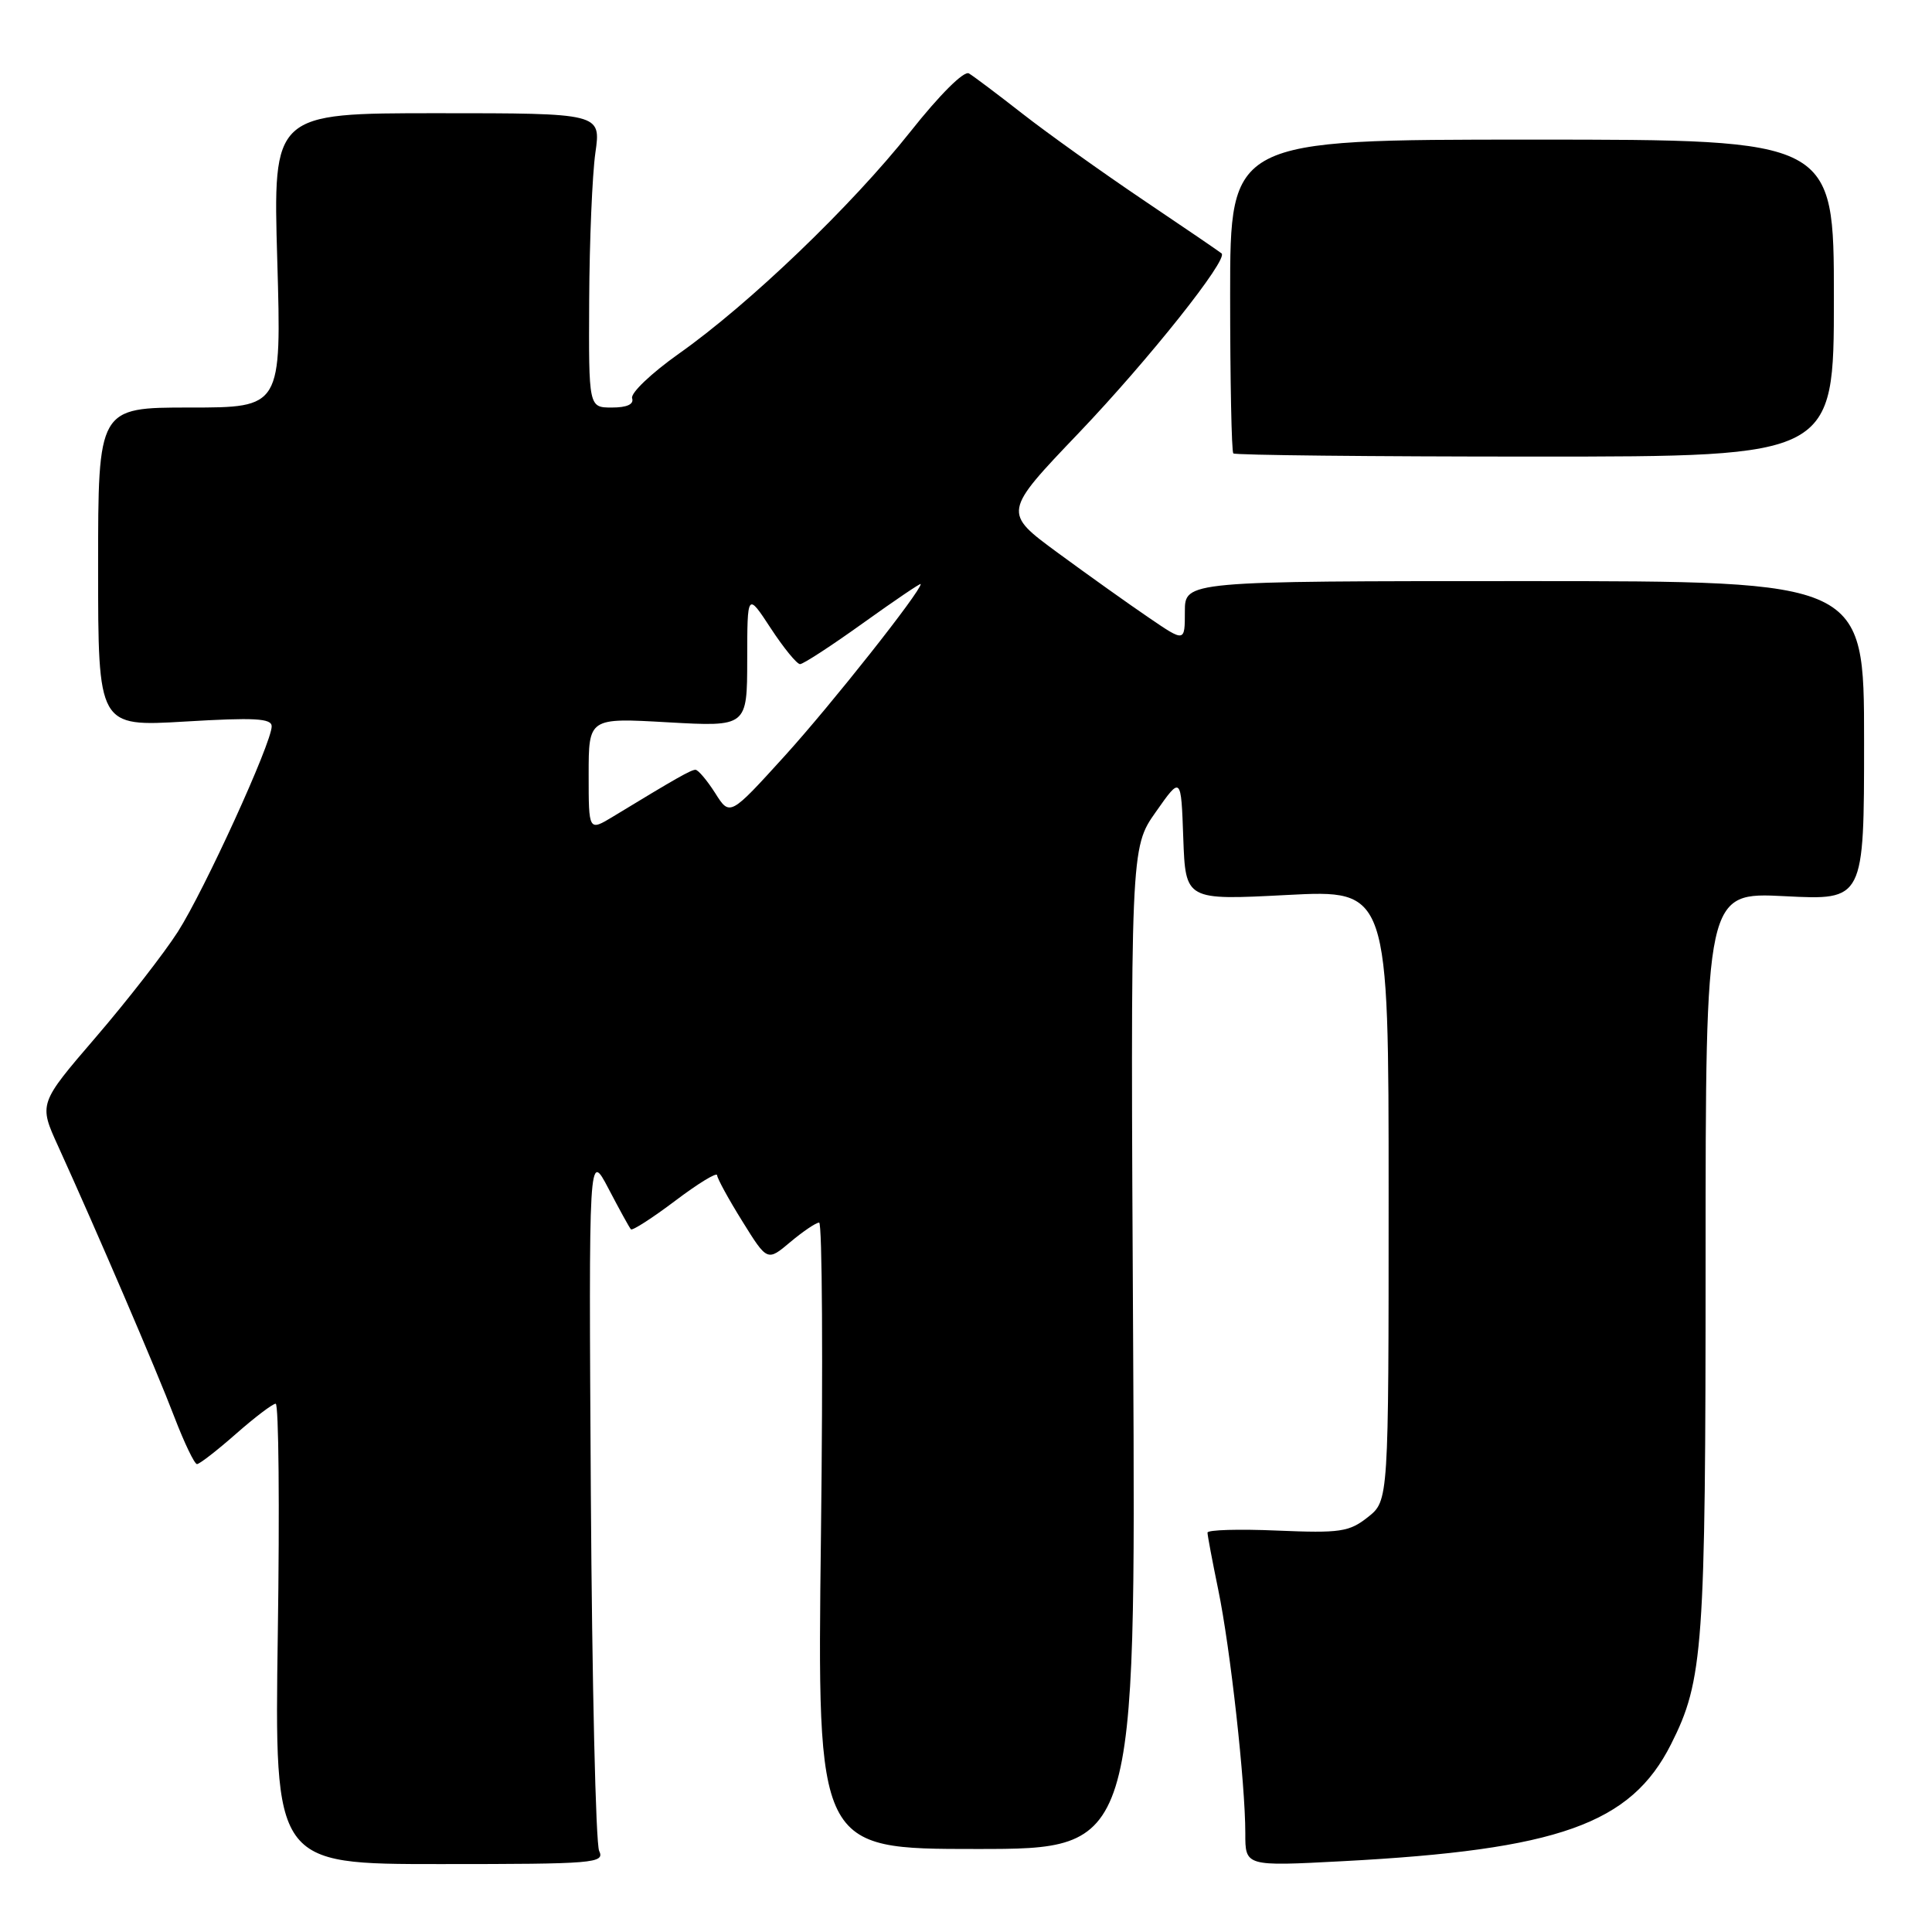 <?xml version="1.0" encoding="UTF-8" standalone="no"?>
<!DOCTYPE svg PUBLIC "-//W3C//DTD SVG 1.1//EN" "http://www.w3.org/Graphics/SVG/1.1/DTD/svg11.dtd" >
<svg xmlns="http://www.w3.org/2000/svg" xmlns:xlink="http://www.w3.org/1999/xlink" version="1.1" viewBox="0 0 256 256">
 <g >
 <path fill="currentColor"
d=" M 79.39 245.25 C 78.94 244.29 78.45 223.03 78.29 198.00 C 78.01 152.50 78.01 152.50 80.63 157.50 C 82.07 160.25 83.40 162.68 83.60 162.89 C 83.79 163.10 86.43 161.40 89.47 159.11 C 92.51 156.81 95.01 155.29 95.02 155.72 C 95.04 156.15 96.54 158.90 98.36 161.82 C 101.67 167.15 101.67 167.15 104.73 164.57 C 106.41 163.16 108.13 162.00 108.54 162.00 C 108.95 162.00 109.06 180.68 108.78 203.50 C 108.27 245.00 108.27 245.00 129.39 245.00 C 150.50 245.00 150.50 245.00 150.15 178.68 C 149.79 112.35 149.79 112.35 153.15 107.59 C 156.50 102.82 156.50 102.82 156.79 111.05 C 157.09 119.29 157.09 119.29 170.54 118.59 C 184.00 117.89 184.00 117.89 184.00 158.37 C 184.00 198.85 184.00 198.85 181.25 201.03 C 178.77 202.99 177.58 203.16 169.25 202.81 C 164.16 202.59 160.00 202.71 160.00 203.08 C 160.00 203.45 160.64 206.85 161.42 210.63 C 163.03 218.41 165.01 236.30 165.01 242.90 C 165.00 247.30 165.00 247.30 177.86 246.62 C 206.51 245.11 216.10 241.69 221.42 231.12 C 225.70 222.63 226.00 218.44 226.00 167.06 C 226.00 118.22 226.00 118.22 236.50 118.75 C 247.00 119.29 247.00 119.29 247.00 98.14 C 247.00 77.00 247.00 77.00 202.00 77.00 C 157.00 77.00 157.00 77.00 157.00 81.05 C 157.00 85.10 157.00 85.10 152.25 81.86 C 149.64 80.09 144.21 76.22 140.19 73.27 C 132.88 67.90 132.88 67.90 142.98 57.33 C 152.21 47.65 162.77 34.38 161.87 33.58 C 161.67 33.40 157.00 30.21 151.50 26.51 C 146.00 22.80 138.80 17.66 135.50 15.08 C 132.20 12.50 129.00 10.09 128.39 9.73 C 127.74 9.33 124.51 12.55 120.63 17.45 C 112.84 27.28 99.24 40.32 89.92 46.89 C 86.31 49.45 83.53 52.09 83.76 52.77 C 84.02 53.57 83.08 54.00 81.08 54.00 C 78.00 54.00 78.00 54.00 78.07 39.75 C 78.11 31.91 78.48 23.14 78.89 20.25 C 79.64 15.00 79.64 15.00 57.91 15.00 C 36.17 15.00 36.17 15.00 36.74 34.50 C 37.30 54.00 37.30 54.00 25.15 54.00 C 13.00 54.00 13.00 54.00 13.00 75.15 C 13.00 96.29 13.00 96.29 24.50 95.61 C 33.70 95.06 36.00 95.18 36.00 96.24 C 36.00 98.44 27.09 117.95 23.57 123.46 C 21.75 126.30 16.86 132.59 12.70 137.43 C 5.13 146.24 5.13 146.24 7.70 151.87 C 12.79 163.06 20.77 181.63 23.10 187.75 C 24.42 191.19 25.77 194.00 26.10 194.00 C 26.44 194.00 28.76 192.20 31.26 190.00 C 33.76 187.80 36.13 186.00 36.53 186.00 C 36.93 186.00 37.06 199.72 36.81 216.50 C 36.37 247.00 36.37 247.00 58.29 247.00 C 78.82 247.00 80.16 246.89 79.39 245.25 Z  M 243.00 39.50 C 243.00 18.50 243.00 18.50 203.00 18.50 C 163.00 18.50 163.00 18.50 163.00 39.08 C 163.00 50.40 163.19 59.85 163.42 60.08 C 163.65 60.31 181.65 60.50 203.42 60.50 C 243.00 60.50 243.00 60.50 243.00 39.50 Z  M 78.00 102.64 C 78.00 95.11 78.00 95.11 88.50 95.71 C 99.00 96.30 99.00 96.30 99.01 87.40 C 99.02 78.50 99.02 78.50 102.13 83.25 C 103.84 85.86 105.59 88.00 106.01 88.00 C 106.44 88.00 110.21 85.54 114.39 82.54 C 118.58 79.54 122.00 77.22 122.00 77.39 C 122.00 78.38 110.16 93.35 104.01 100.13 C 96.71 108.17 96.71 108.17 94.76 105.08 C 93.68 103.39 92.51 102.00 92.15 102.00 C 91.55 102.01 89.57 103.13 81.25 108.19 C 78.00 110.16 78.00 110.16 78.00 102.64 Z "/>
</g>
</svg>